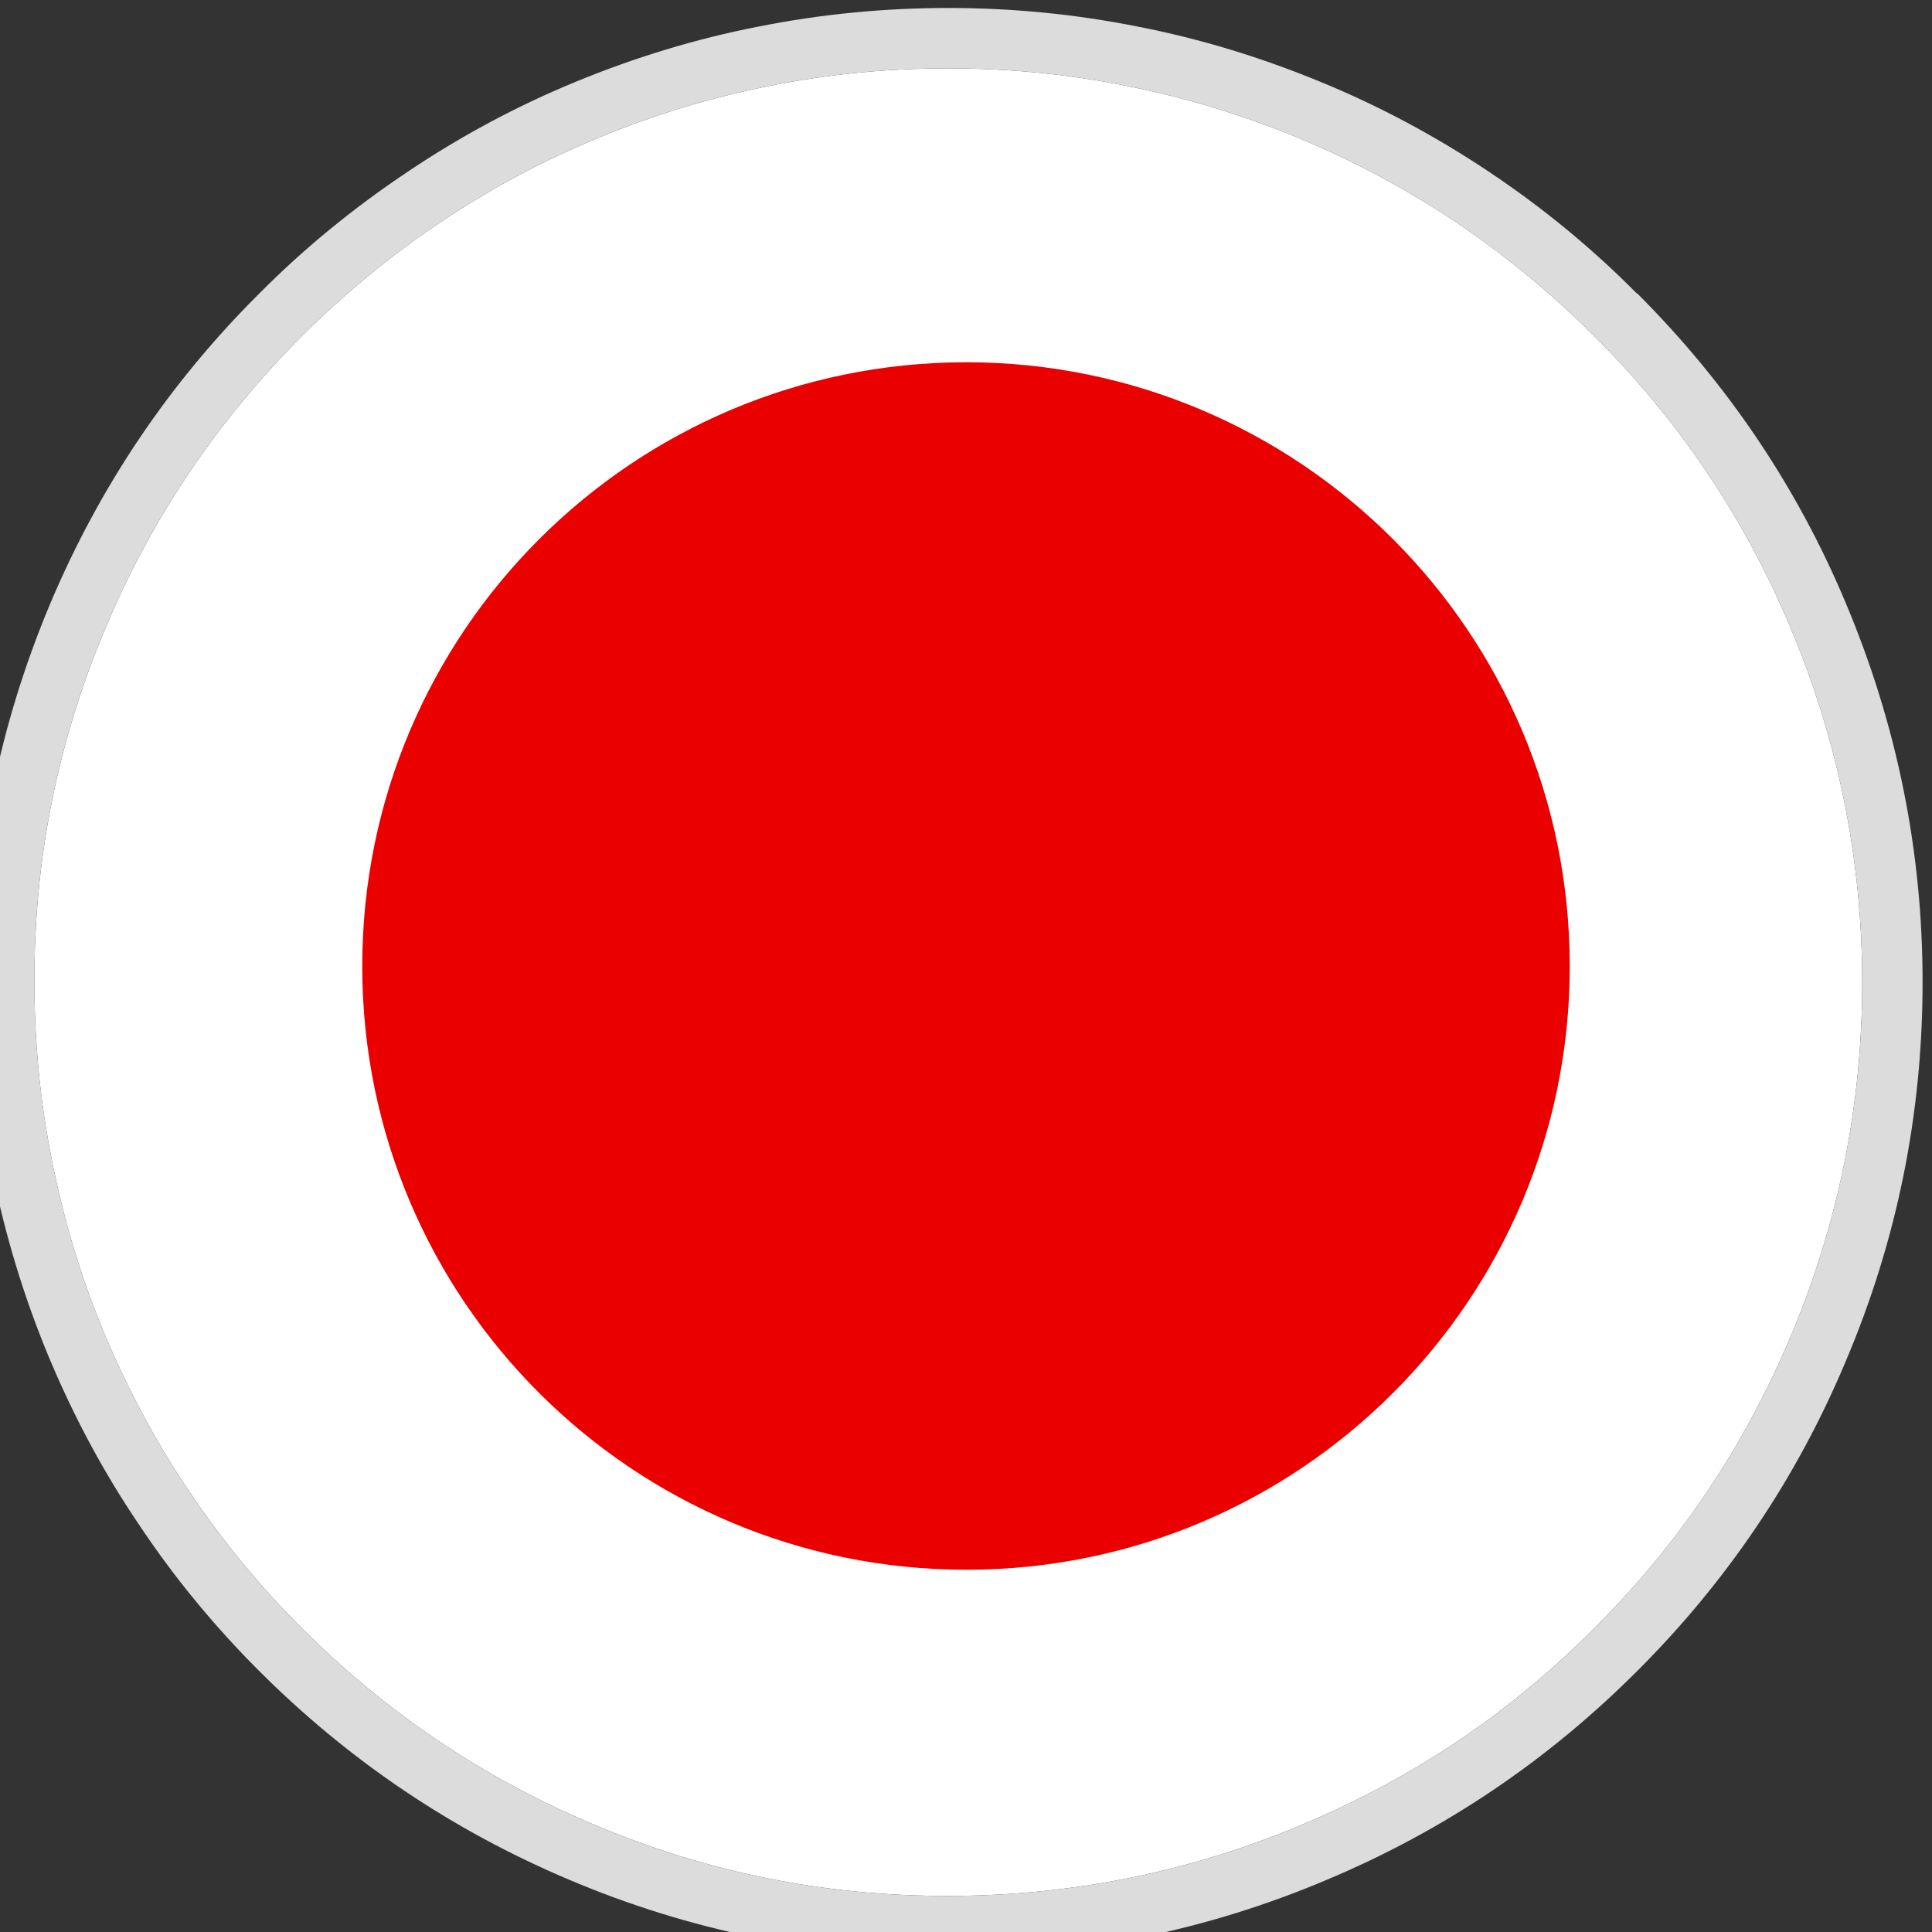 <svg width="16" height="16" viewBox="0 0 16 16" fill="none" xmlns="http://www.w3.org/2000/svg" xmlns:xlink="http://www.w3.org/1999/xlink">
	<rect x="0" y="0" width="16" height="16" fill="#333333" stroke="none"/>
	<desc>
			Created with Pixso.
	</desc>
	<g clip-path="url(#clip11_2052)">
		<path id="path" d="M14.824 5.188C14.441 4.279 13.902 3.479 13.203 2.783C12.852 2.432 12.469 2.117 12.059 1.84C11.645 1.564 11.207 1.33 10.75 1.141C10.289 0.951 9.816 0.807 9.328 0.711C8.84 0.613 8.348 0.566 7.852 0.566C7.355 0.566 6.863 0.613 6.375 0.711C5.887 0.807 5.414 0.951 4.957 1.141C4.496 1.33 4.059 1.564 3.648 1.84C3.234 2.117 2.852 2.432 2.5 2.783C1.805 3.479 1.262 4.279 0.879 5.188C0.48 6.129 0.281 7.111 0.285 8.135C0.285 8.631 0.332 9.123 0.43 9.611C0.527 10.098 0.668 10.572 0.859 11.031C1.051 11.49 1.281 11.926 1.559 12.34C1.836 12.752 2.148 13.135 2.5 13.484C3.199 14.184 4 14.723 4.906 15.105C5.848 15.506 6.832 15.703 7.852 15.701C8.875 15.701 9.867 15.5 10.797 15.105C11.707 14.723 12.508 14.184 13.203 13.484C13.902 12.789 14.441 11.988 14.824 11.08C15.223 10.139 15.422 9.156 15.422 8.135C15.422 7.111 15.219 6.121 14.824 5.188Z" fill-rule="nonzero" fill="#FFFFFF"/>
		<path id="path" d="M13.559 2.43L13.555 2.43C13.184 2.055 12.777 1.721 12.336 1.426C11.895 1.131 11.43 0.881 10.941 0.68C10.449 0.477 9.945 0.322 9.426 0.221C8.906 0.117 8.383 0.066 7.852 0.066C7.324 0.066 6.797 0.117 6.277 0.221C5.758 0.322 5.254 0.477 4.766 0.678C4.273 0.881 3.809 1.131 3.371 1.426C2.93 1.721 2.52 2.055 2.148 2.43C1.402 3.172 0.828 4.025 0.418 4.994C-0.004 5.998 -0.219 7.045 -0.215 8.135C-0.215 8.664 -0.164 9.189 -0.062 9.709C0.043 10.229 0.195 10.732 0.398 11.223C0.602 11.713 0.848 12.178 1.145 12.617C1.438 13.059 1.773 13.465 2.148 13.84C2.891 14.582 3.746 15.158 4.711 15.566C5.715 15.992 6.762 16.203 7.855 16.201C8.945 16.201 9.992 15.99 10.992 15.566C11.961 15.158 12.816 14.582 13.559 13.838C14.301 13.098 14.879 12.242 15.285 11.275C15.711 10.271 15.922 9.225 15.922 8.133C15.922 7.041 15.707 5.994 15.285 4.992C14.879 4.025 14.301 3.172 13.559 2.43ZM14.824 5.188C14.441 4.279 13.902 3.479 13.203 2.783C12.852 2.432 12.469 2.117 12.059 1.84C11.645 1.564 11.207 1.33 10.75 1.141C10.289 0.951 9.816 0.807 9.328 0.711C8.84 0.613 8.348 0.566 7.852 0.566C7.355 0.566 6.863 0.613 6.375 0.711C5.887 0.807 5.414 0.951 4.957 1.141C4.496 1.33 4.059 1.564 3.648 1.84C3.234 2.117 2.852 2.432 2.5 2.783C1.805 3.479 1.262 4.279 0.879 5.188C0.48 6.129 0.281 7.111 0.285 8.135C0.285 8.631 0.332 9.123 0.43 9.611C0.527 10.098 0.668 10.572 0.859 11.031C1.051 11.49 1.281 11.926 1.559 12.34C1.836 12.752 2.148 13.135 2.5 13.484C3.199 14.184 4 14.723 4.906 15.105C5.848 15.506 6.832 15.703 7.852 15.701C8.875 15.701 9.867 15.5 10.797 15.105C11.707 14.723 12.508 14.184 13.203 13.484C13.902 12.789 14.441 11.988 14.824 11.08C15.223 10.139 15.422 9.156 15.422 8.135C15.422 7.111 15.219 6.121 14.824 5.188Z" fill-rule="evenodd" fill="#DCDCDC"/>
		<path id="path" d="M13 8.002C13 5.238 10.762 3 8 3C5.238 3.002 3 5.24 3 8.002C3 10.762 5.238 13 8.004 13C10.762 13 13 10.762 13 8.002Z" fill-rule="nonzero" fill="#EB0000"/>
	</g>
	<defs>
		<clipPath id="clip11_2052">
			<rect id="svg日本" width="16" height="16" fill="white"/>
		</clipPath>
	</defs>
</svg>
